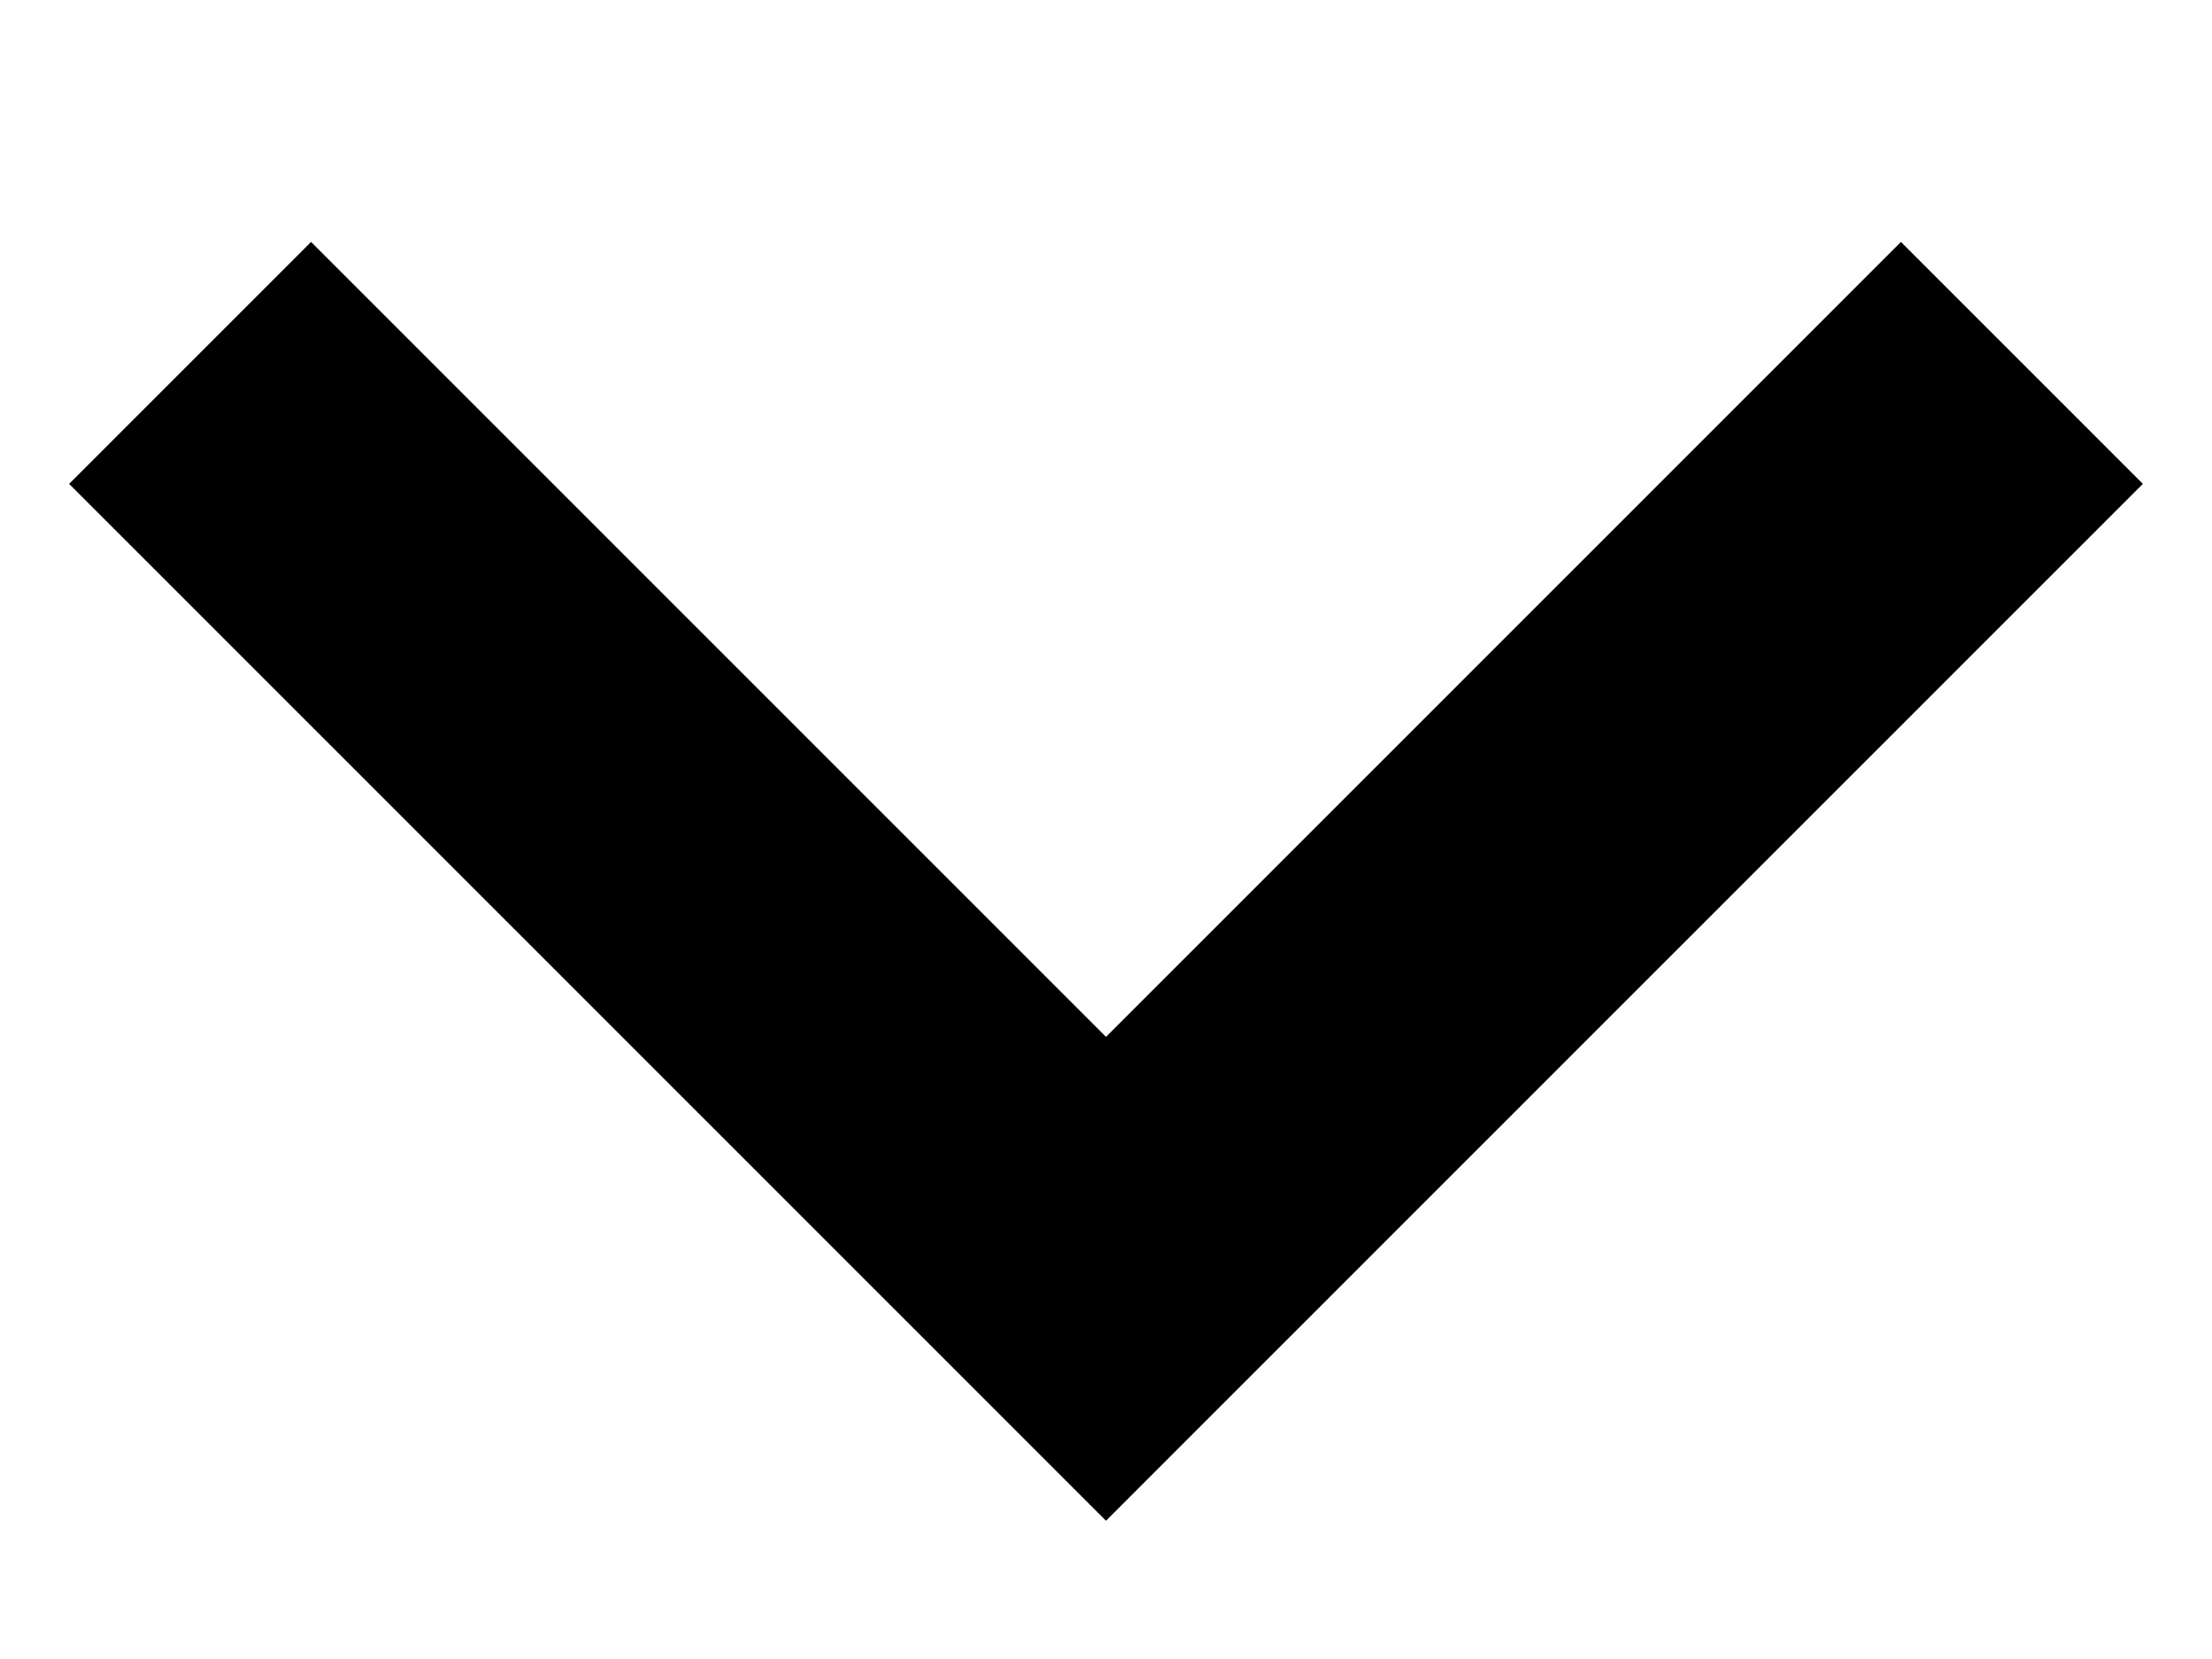 <svg viewBox="0 0 8 6" xmlns="http://www.w3.org/2000/svg">
    <path id="Shape" fill-rule="evenodd" clip-rule="evenodd" d="M6.875 0.875L4 3.75L1.125 0.875L0.25 1.75L4 5.5L7.75 1.75L6.875 0.875Z" fill="currentColor" />
</svg>